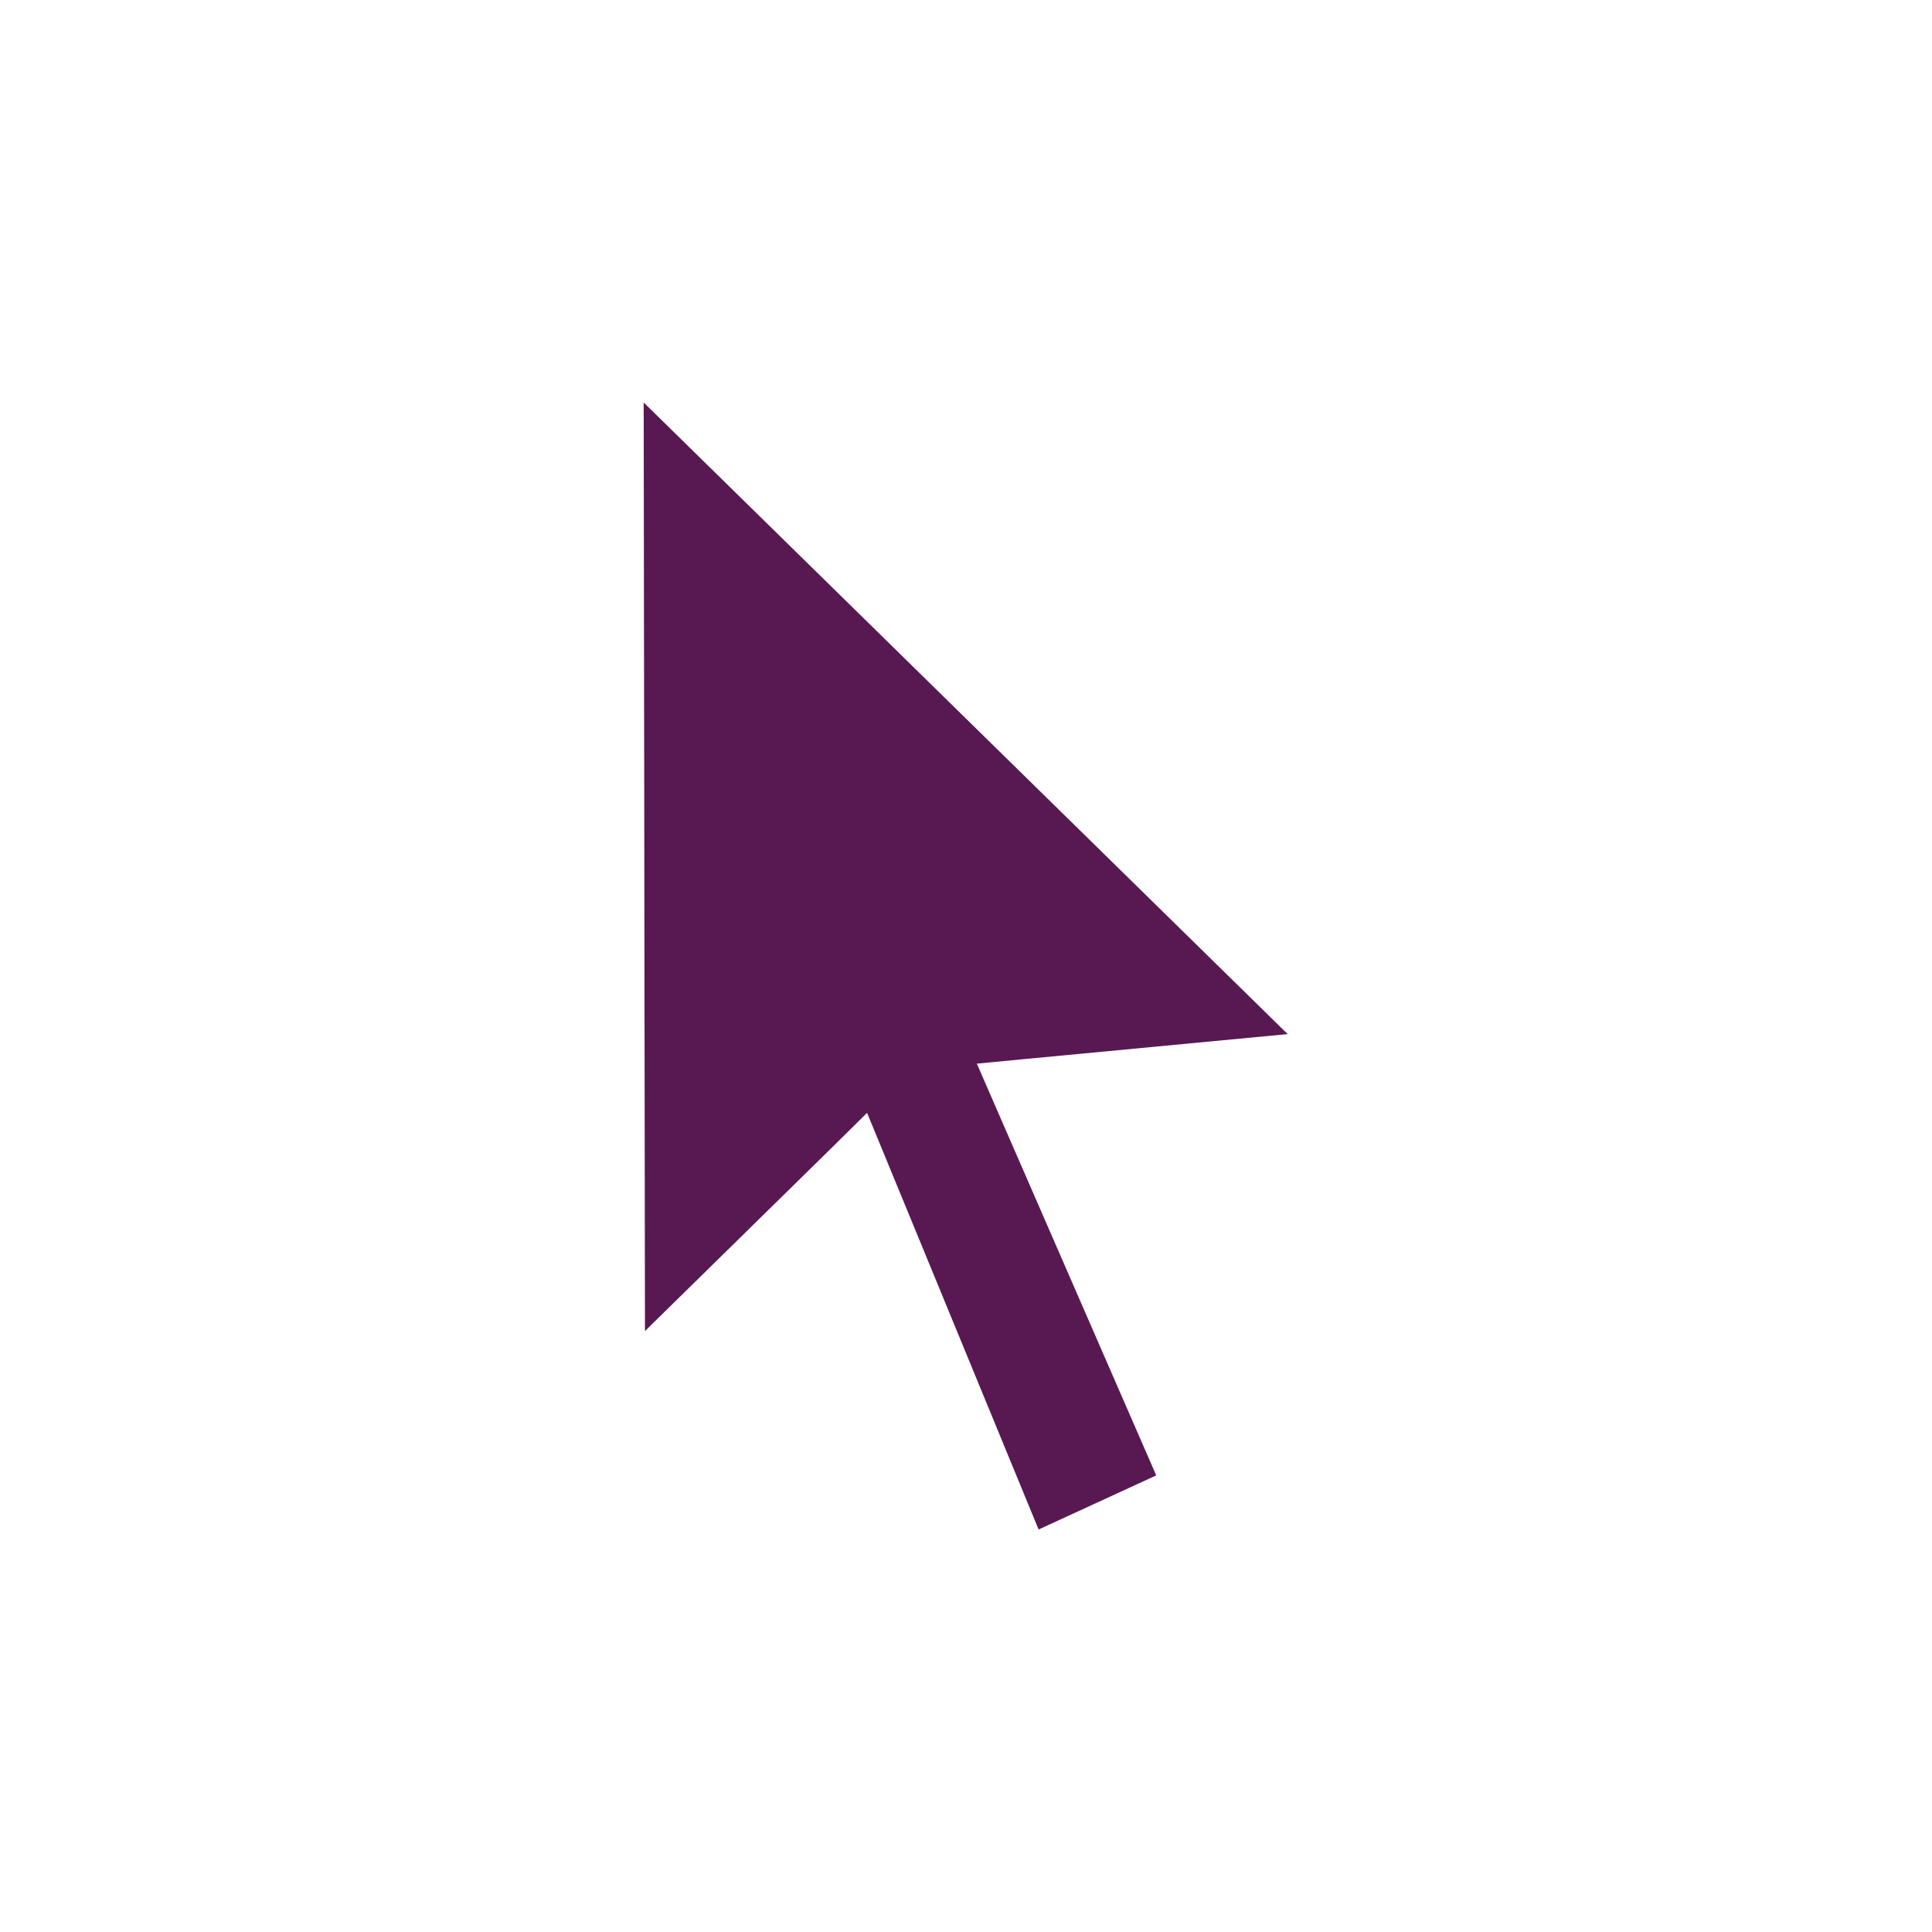 <svg xmlns="http://www.w3.org/2000/svg" width="24" height="24" viewBox="0 0 24 24">
 <defs>
  <style id="current-color-scheme" type="text/css">
   .ColorScheme-Text { color:#581852; } .ColorScheme-Highlight { color:#721f6a; } .ColorScheme-NeutralText { color:#ef8d6c; } .ColorScheme-PositiveText { color:#e95e2f; } .ColorScheme-NegativeText { color:#671c60; }
  </style>
 </defs>
 <path style="fill:currentColor" class="ColorScheme-Text" d="M 3.996 1 L 4.012 12.535 L 6.334 10.256 L 6.771 9.824 L 7.01 10.404 L 8.902 15 L 10.363 14.328 L 8.381 9.779 L 8.135 9.213 L 8.729 9.156 L 11.996 8.846 L 3.996 1 z" transform="translate(4 4)"/>
</svg>
